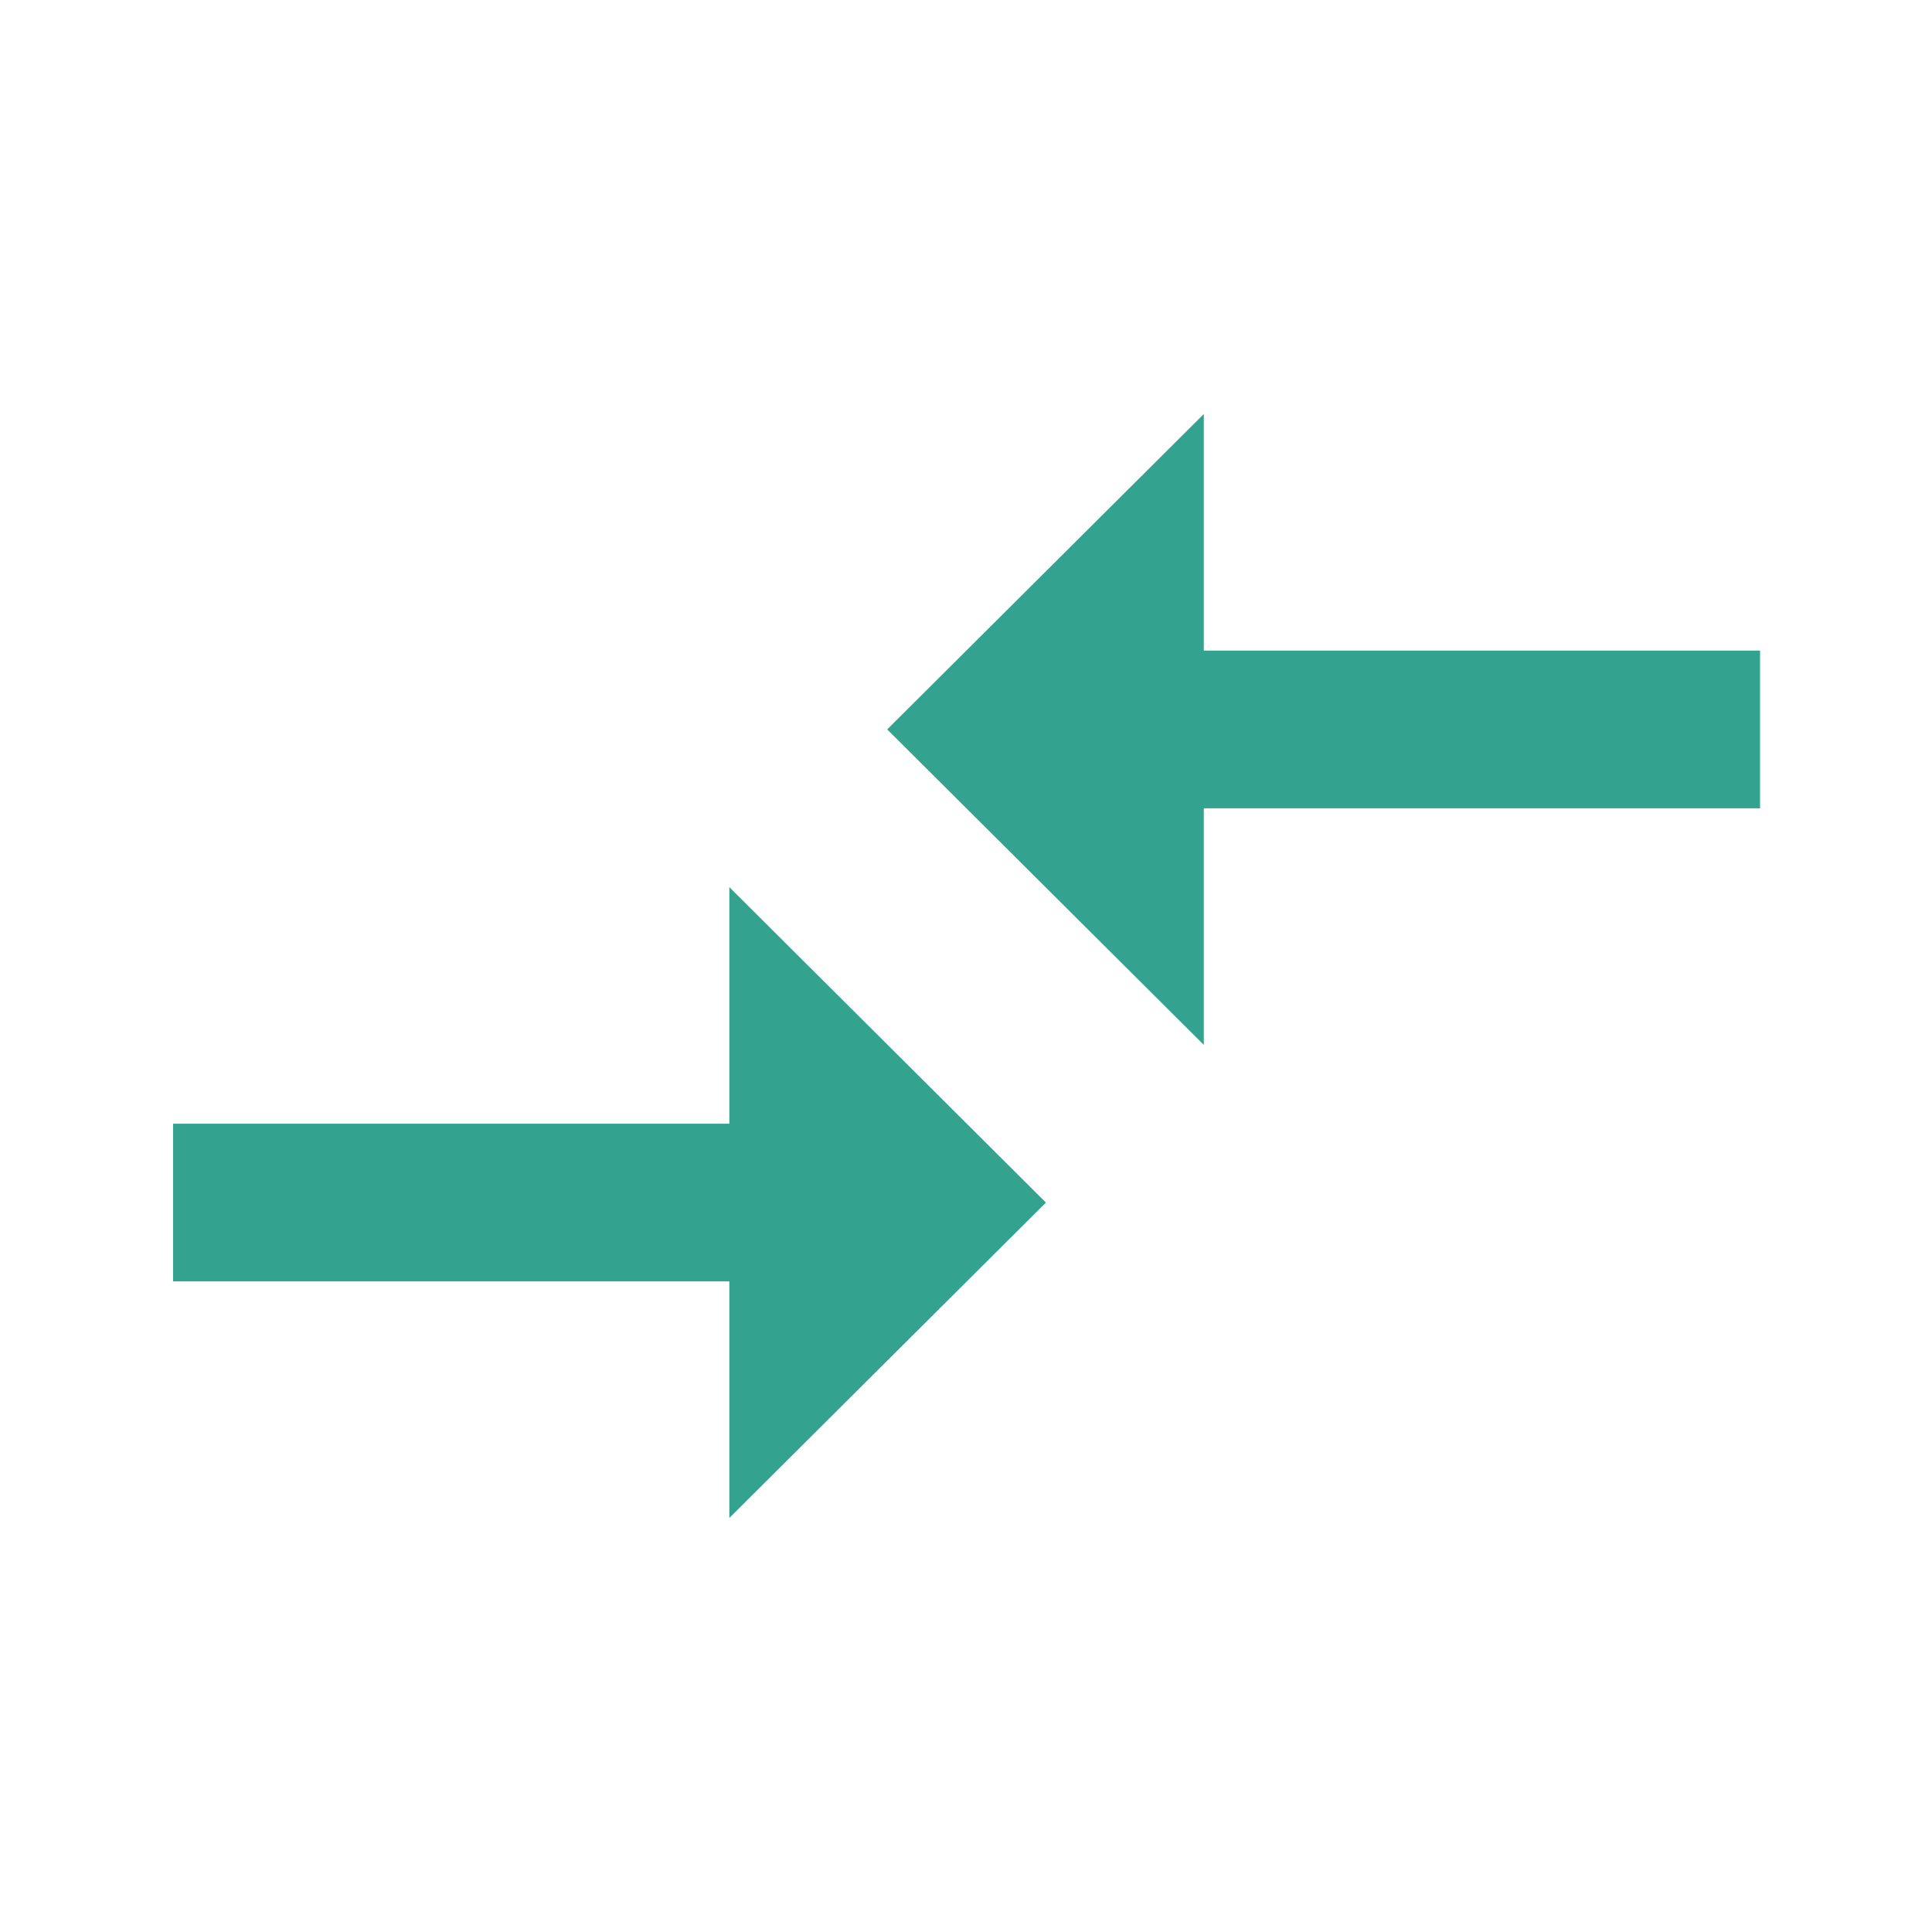 <svg width="24" height="24" viewBox="0 0 24 24" fill="none" xmlns="http://www.w3.org/2000/svg">
<path opacity="0.8" fill-rule="evenodd" clip-rule="evenodd" d="M14.954 10.041V12.98L11.021 9.061L14.954 5.143V8.082H21.864V10.041H14.954ZM2.15 13.959H9.06V11.02L12.993 14.939L9.06 18.857V15.918H2.15V13.959Z" fill="#008c73"/>
</svg>
